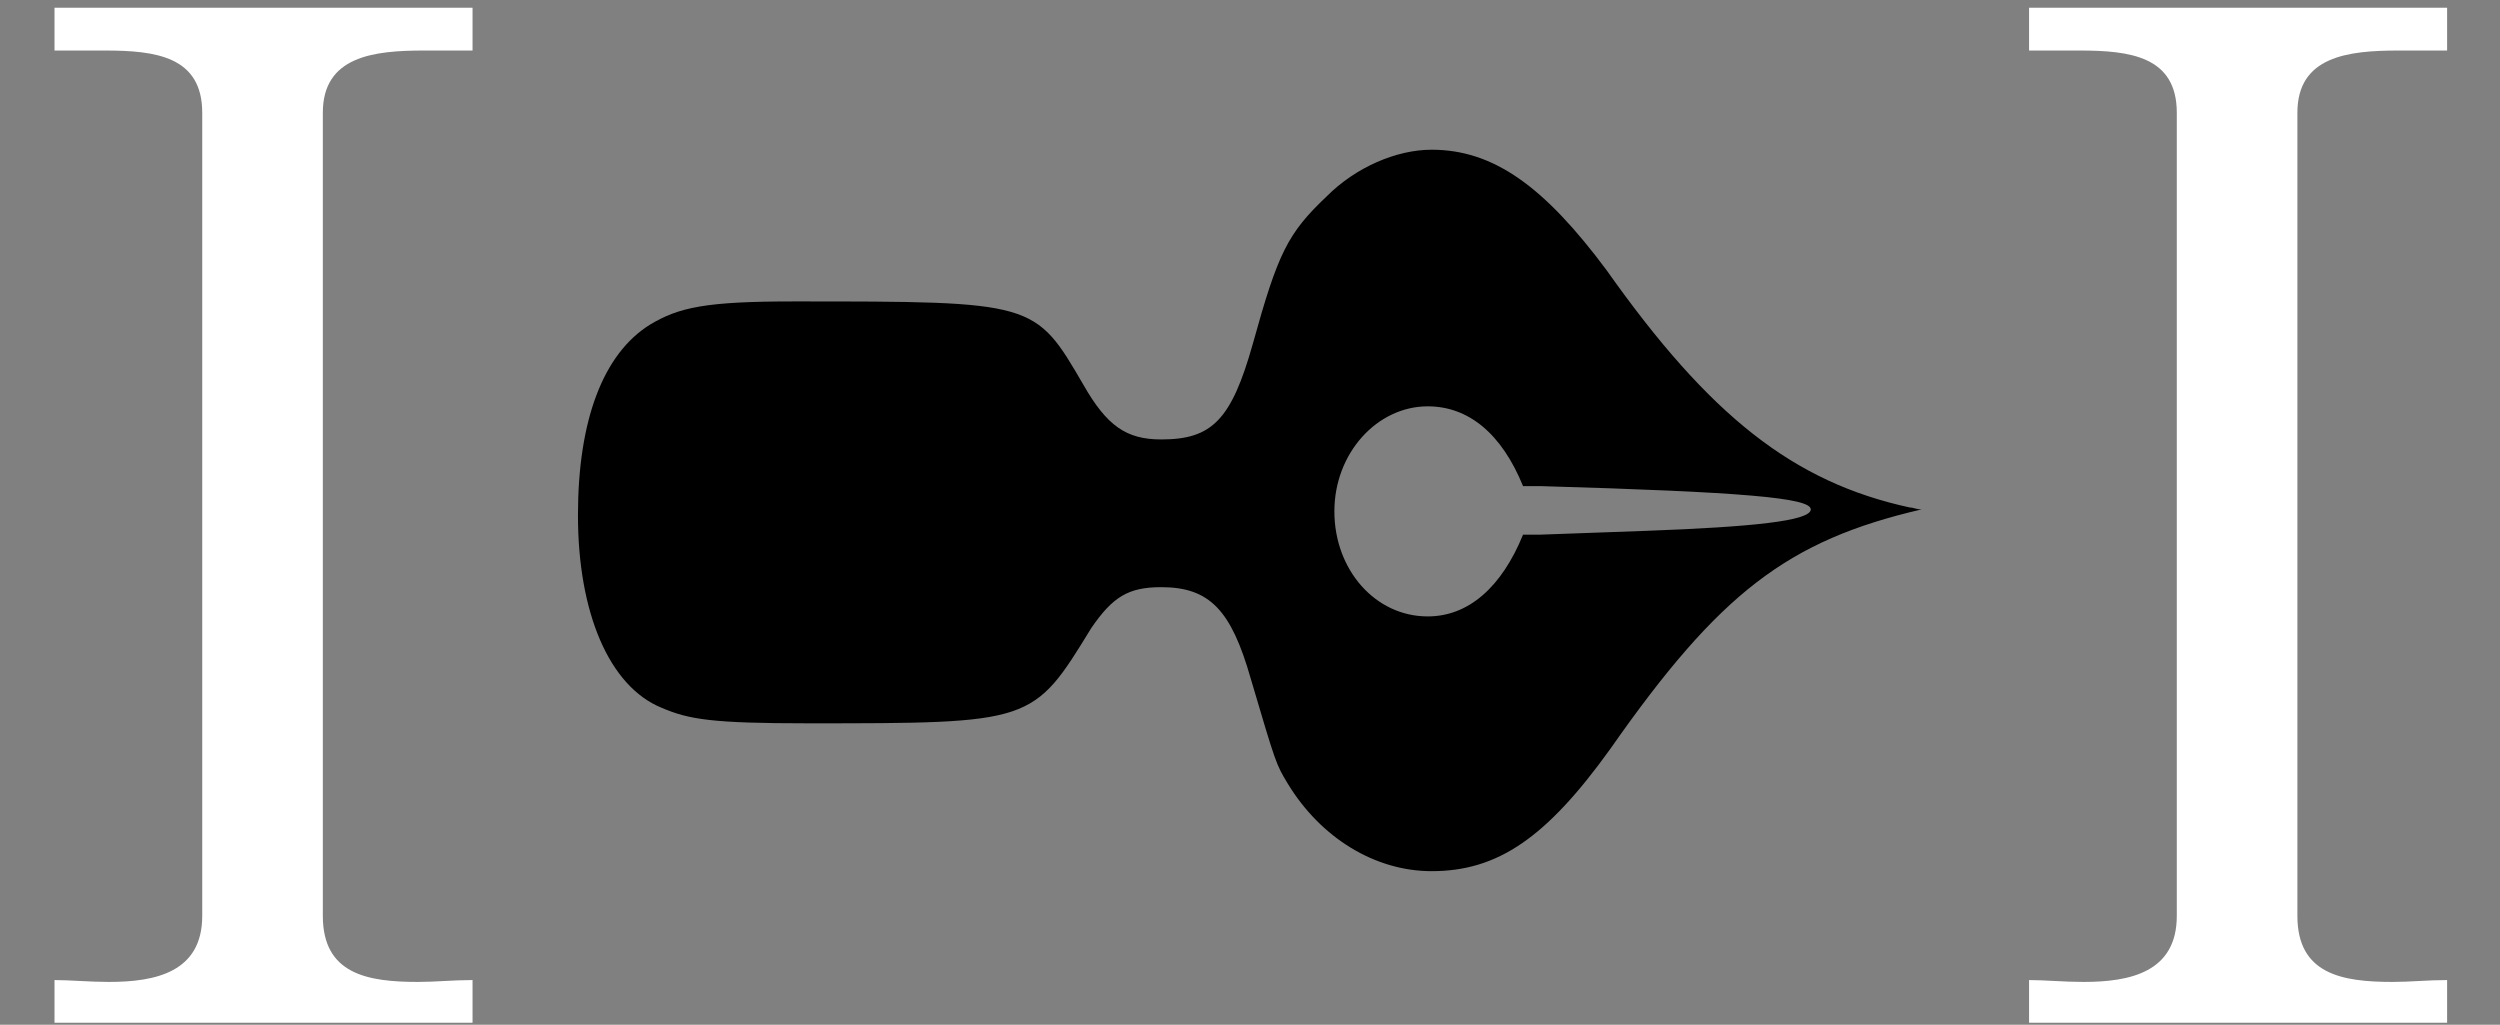 <?xml version="1.0" encoding="UTF-8"?>
<svg xmlns="http://www.w3.org/2000/svg" xmlns:xlink="http://www.w3.org/1999/xlink" width="20.088pt" height="8.234pt" viewBox="0 0 20.088 8.234" version="1.1">
<rect x="0" y="0" width="20.088" height="8.234" fill="#808080" stroke="none"/>
<defs>
<g>
<symbol overflow="visible" id="glyph0-0">
<path style="stroke:none;" d=""/>
</symbol>
<symbol overflow="visible" id="glyph0-1">
<path style="stroke:none;" d="M 0.438 -8.172 L 0.438 -7.828 L 0.844 -7.828 C 1.25 -7.828 1.625 -7.781 1.625 -7.328 L 1.625 -0.875 C 1.625 -0.422 1.25 -0.344 0.875 -0.344 C 0.719 -0.344 0.562 -0.359 0.438 -0.359 L 0.438 -0.016 L 3.797 -0.016 L 3.797 -0.359 C 3.641 -0.359 3.5 -0.344 3.359 -0.344 C 2.953 -0.344 2.594 -0.406 2.594 -0.875 L 2.594 -7.328 C 2.594 -7.781 3 -7.828 3.406 -7.828 L 3.797 -7.828 L 3.797 -8.172 Z M 0.438 -8.172 "/>
</symbol>
<symbol overflow="visible" id="glyph1-0">
<path style="stroke:none;" d=""/>
</symbol>
<symbol overflow="visible" id="glyph1-1">
<path style="stroke:none;" d="M 11.219 -4.141 C 11.172 -4.141 11.156 -4.156 11.125 -4.156 C 10.188 -4.359 9.516 -4.891 8.688 -6.062 C 8.188 -6.734 7.781 -7.031 7.281 -7.031 C 7 -7.031 6.672 -6.891 6.438 -6.656 C 6.125 -6.359 6.047 -6.203 5.844 -5.469 C 5.672 -4.859 5.516 -4.703 5.109 -4.703 C 4.828 -4.703 4.672 -4.812 4.484 -5.141 C 4.094 -5.812 4.094 -5.812 2.156 -5.812 C 1.453 -5.812 1.234 -5.766 1 -5.625 C 0.625 -5.391 0.422 -4.859 0.422 -4.094 C 0.422 -3.312 0.672 -2.719 1.094 -2.547 C 1.312 -2.453 1.5 -2.422 2.266 -2.422 C 4.078 -2.422 4.078 -2.422 4.547 -3.188 C 4.719 -3.438 4.844 -3.516 5.109 -3.516 C 5.5 -3.516 5.672 -3.328 5.828 -2.781 C 6.031 -2.094 6.031 -2.094 6.125 -1.938 C 6.391 -1.5 6.828 -1.234 7.281 -1.234 C 7.812 -1.234 8.203 -1.5 8.719 -2.219 C 9.594 -3.469 10.141 -3.891 11.219 -4.141 Z M 8.156 -4.328 C 9.781 -4.281 10.328 -4.234 10.328 -4.141 C 10.328 -4.047 9.844 -4 9.016 -3.969 L 8.156 -3.938 L 8.016 -3.938 C 7.844 -3.516 7.578 -3.281 7.25 -3.281 C 6.828 -3.281 6.5 -3.656 6.5 -4.125 C 6.5 -4.594 6.844 -4.969 7.25 -4.969 C 7.578 -4.969 7.844 -4.75 8.016 -4.328 Z M 8.156 -4.328 "/>
</symbol>
</g>
</defs>
<g id="surface1">
<g style="fill:rgb(100%,100%,100%);fill-opacity:1;">
  <use xlink:href="#glyph0-1" x="0" y="8.234"/>
</g>
<g style="fill:rgb(0%,0%,0%);fill-opacity:1;">
  <use xlink:href="#glyph1-1" x="4.222" y="8.234"/>
</g>
<g style="fill:rgb(100%,100%,100%);fill-opacity:1;">
  <use xlink:href="#glyph0-1" x="15.866" y="8.234"/>
</g>
</g>
</svg>
